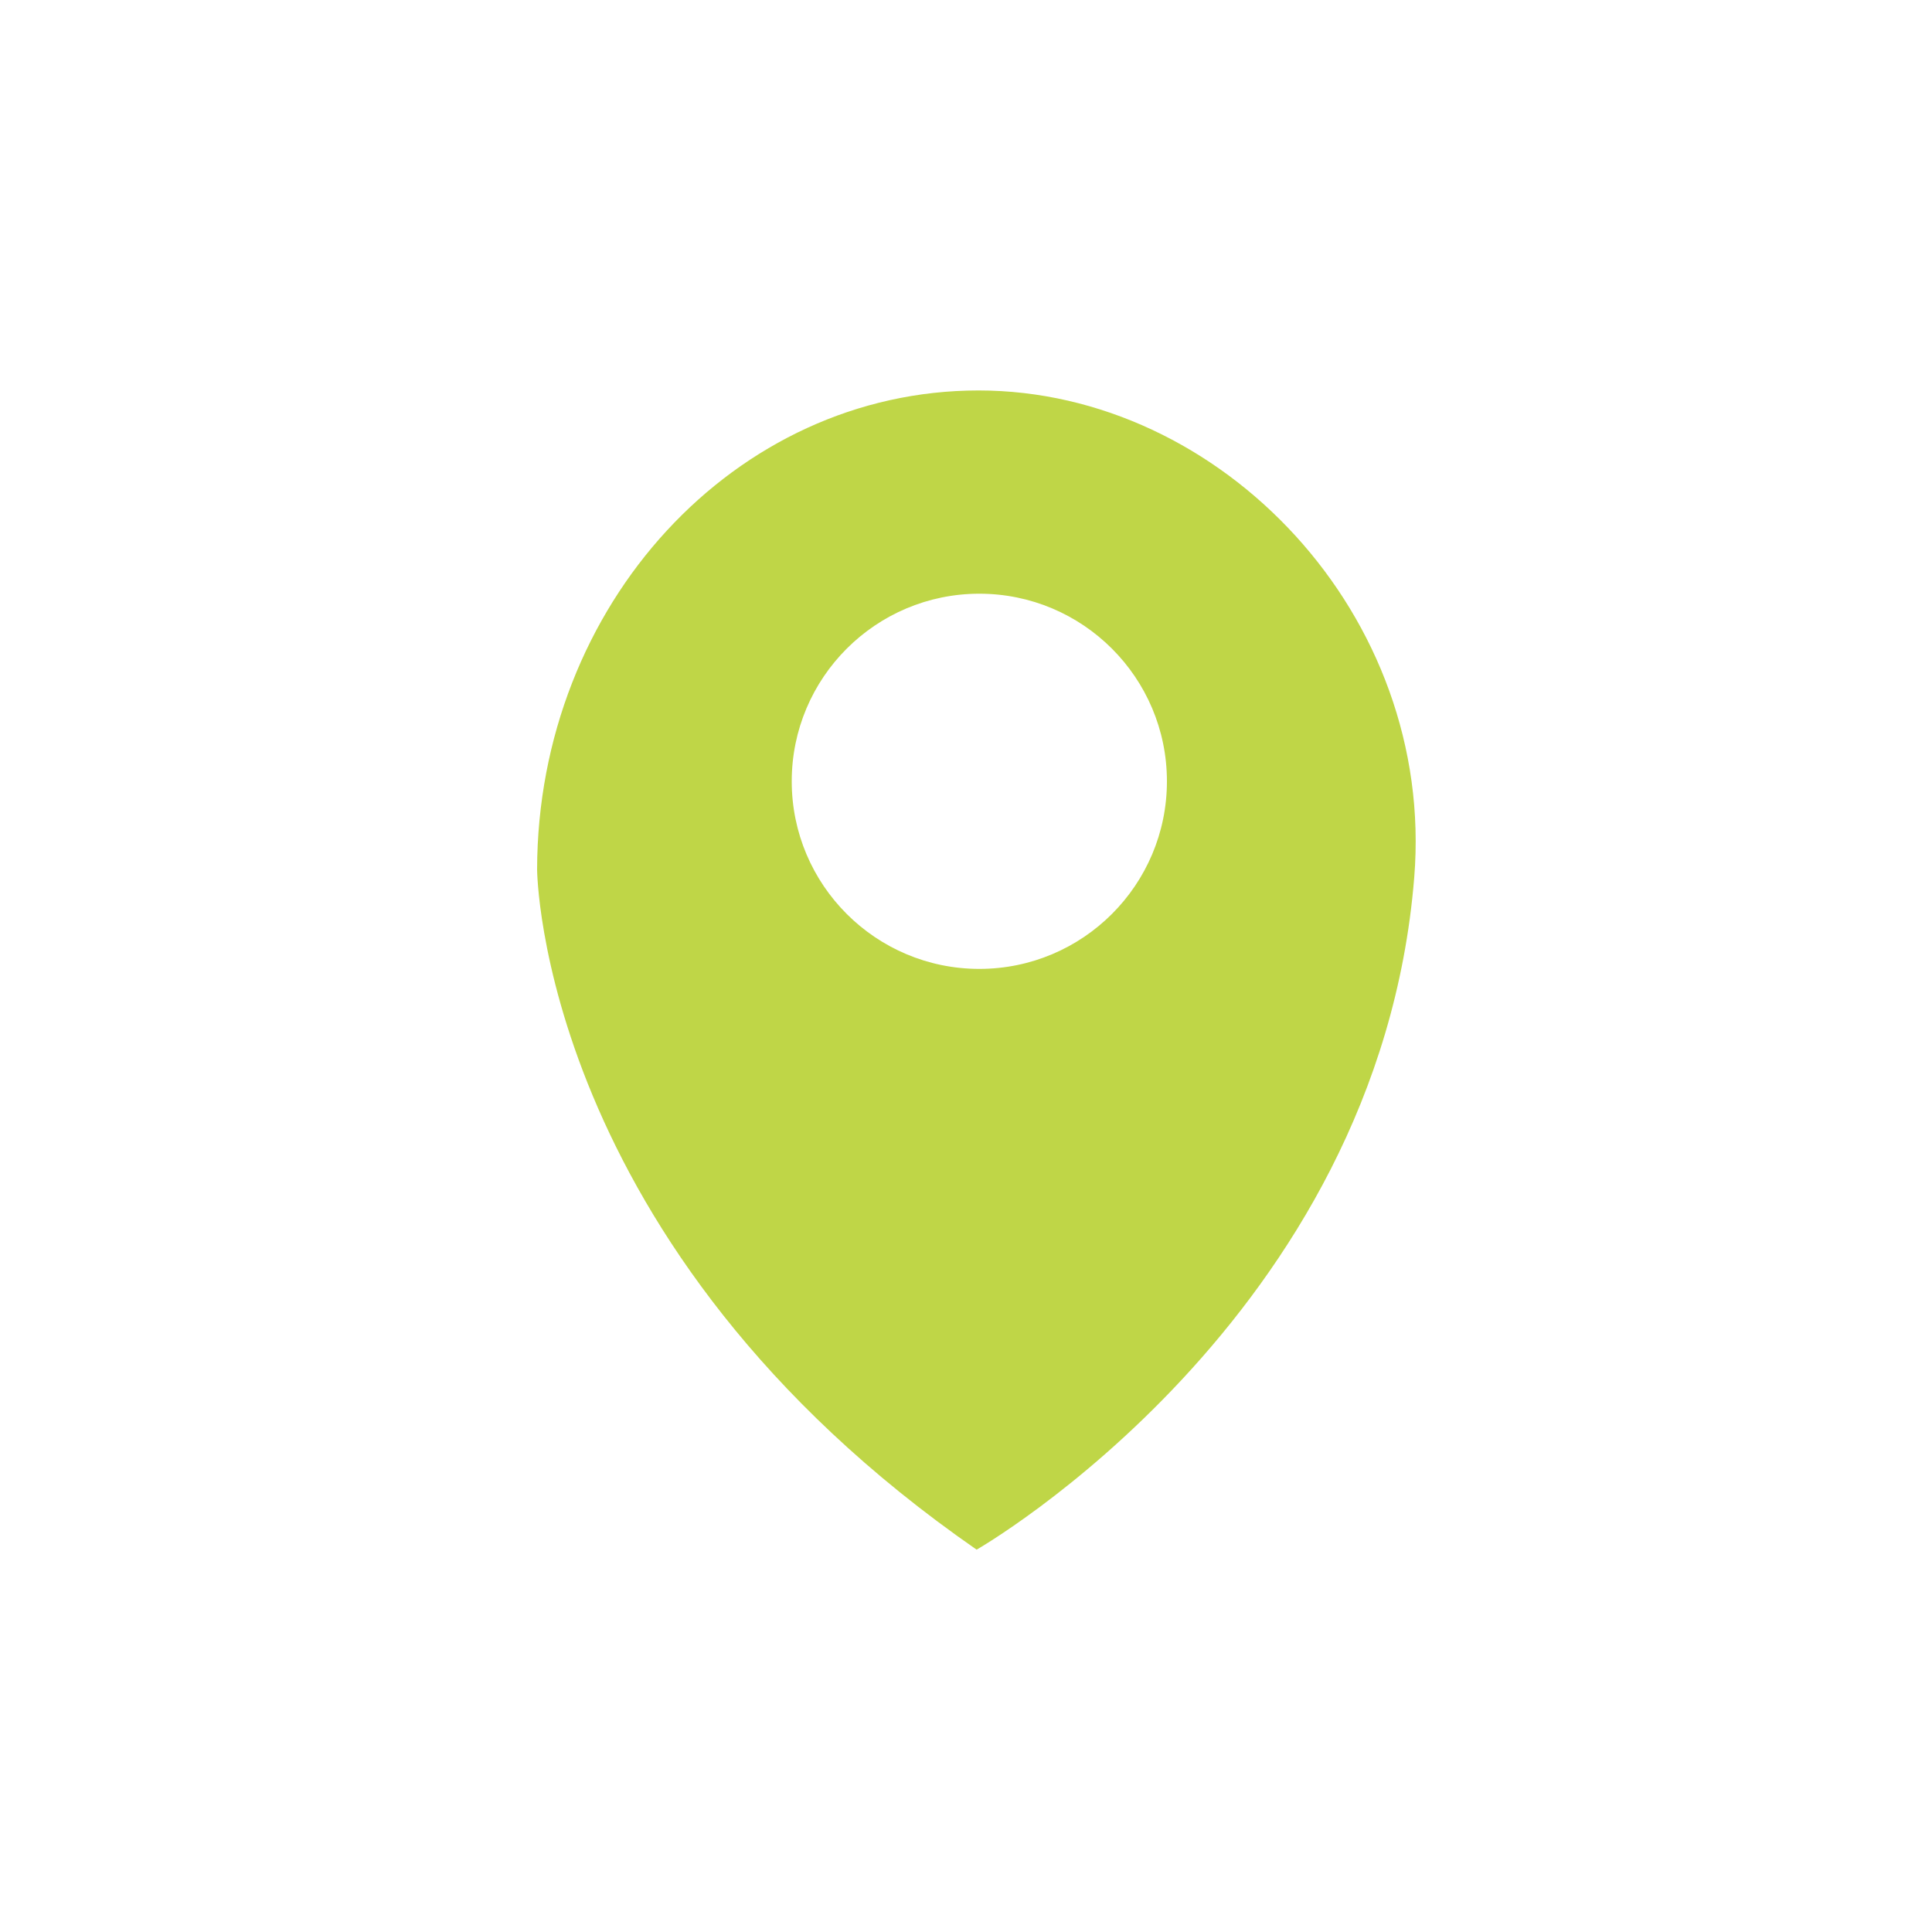 <?xml version="1.0" encoding="utf-8"?>
<!-- Generator: Adobe Illustrator 26.0.3, SVG Export Plug-In . SVG Version: 6.00 Build 0)  -->
<svg version="1.1" id="Capa_1" xmlns="http://www.w3.org/2000/svg" xmlns:xlink="http://www.w3.org/1999/xlink" x="0px" y="0px"
	 viewBox="0 0 100 100" style="enable-background:new 0 0 100 100;" xml:space="preserve">
<path d="M50.65,20.21c-12.6,0-22.82,11.09-22.85,24.79c0,0,0.1,19.51,22.75,35.21c0,0,20.8-11.9,22.65-34.79
	C74.3,31.85,63.21,20.21,50.65,20.21z M50.69,50.15c-5.36,0-9.71-4.35-9.71-9.71s4.35-9.71,9.71-9.71s9.71,4.35,9.71,9.71
	S56.05,50.15,50.69,50.15z" fill="#BFD647"/>
</svg>
